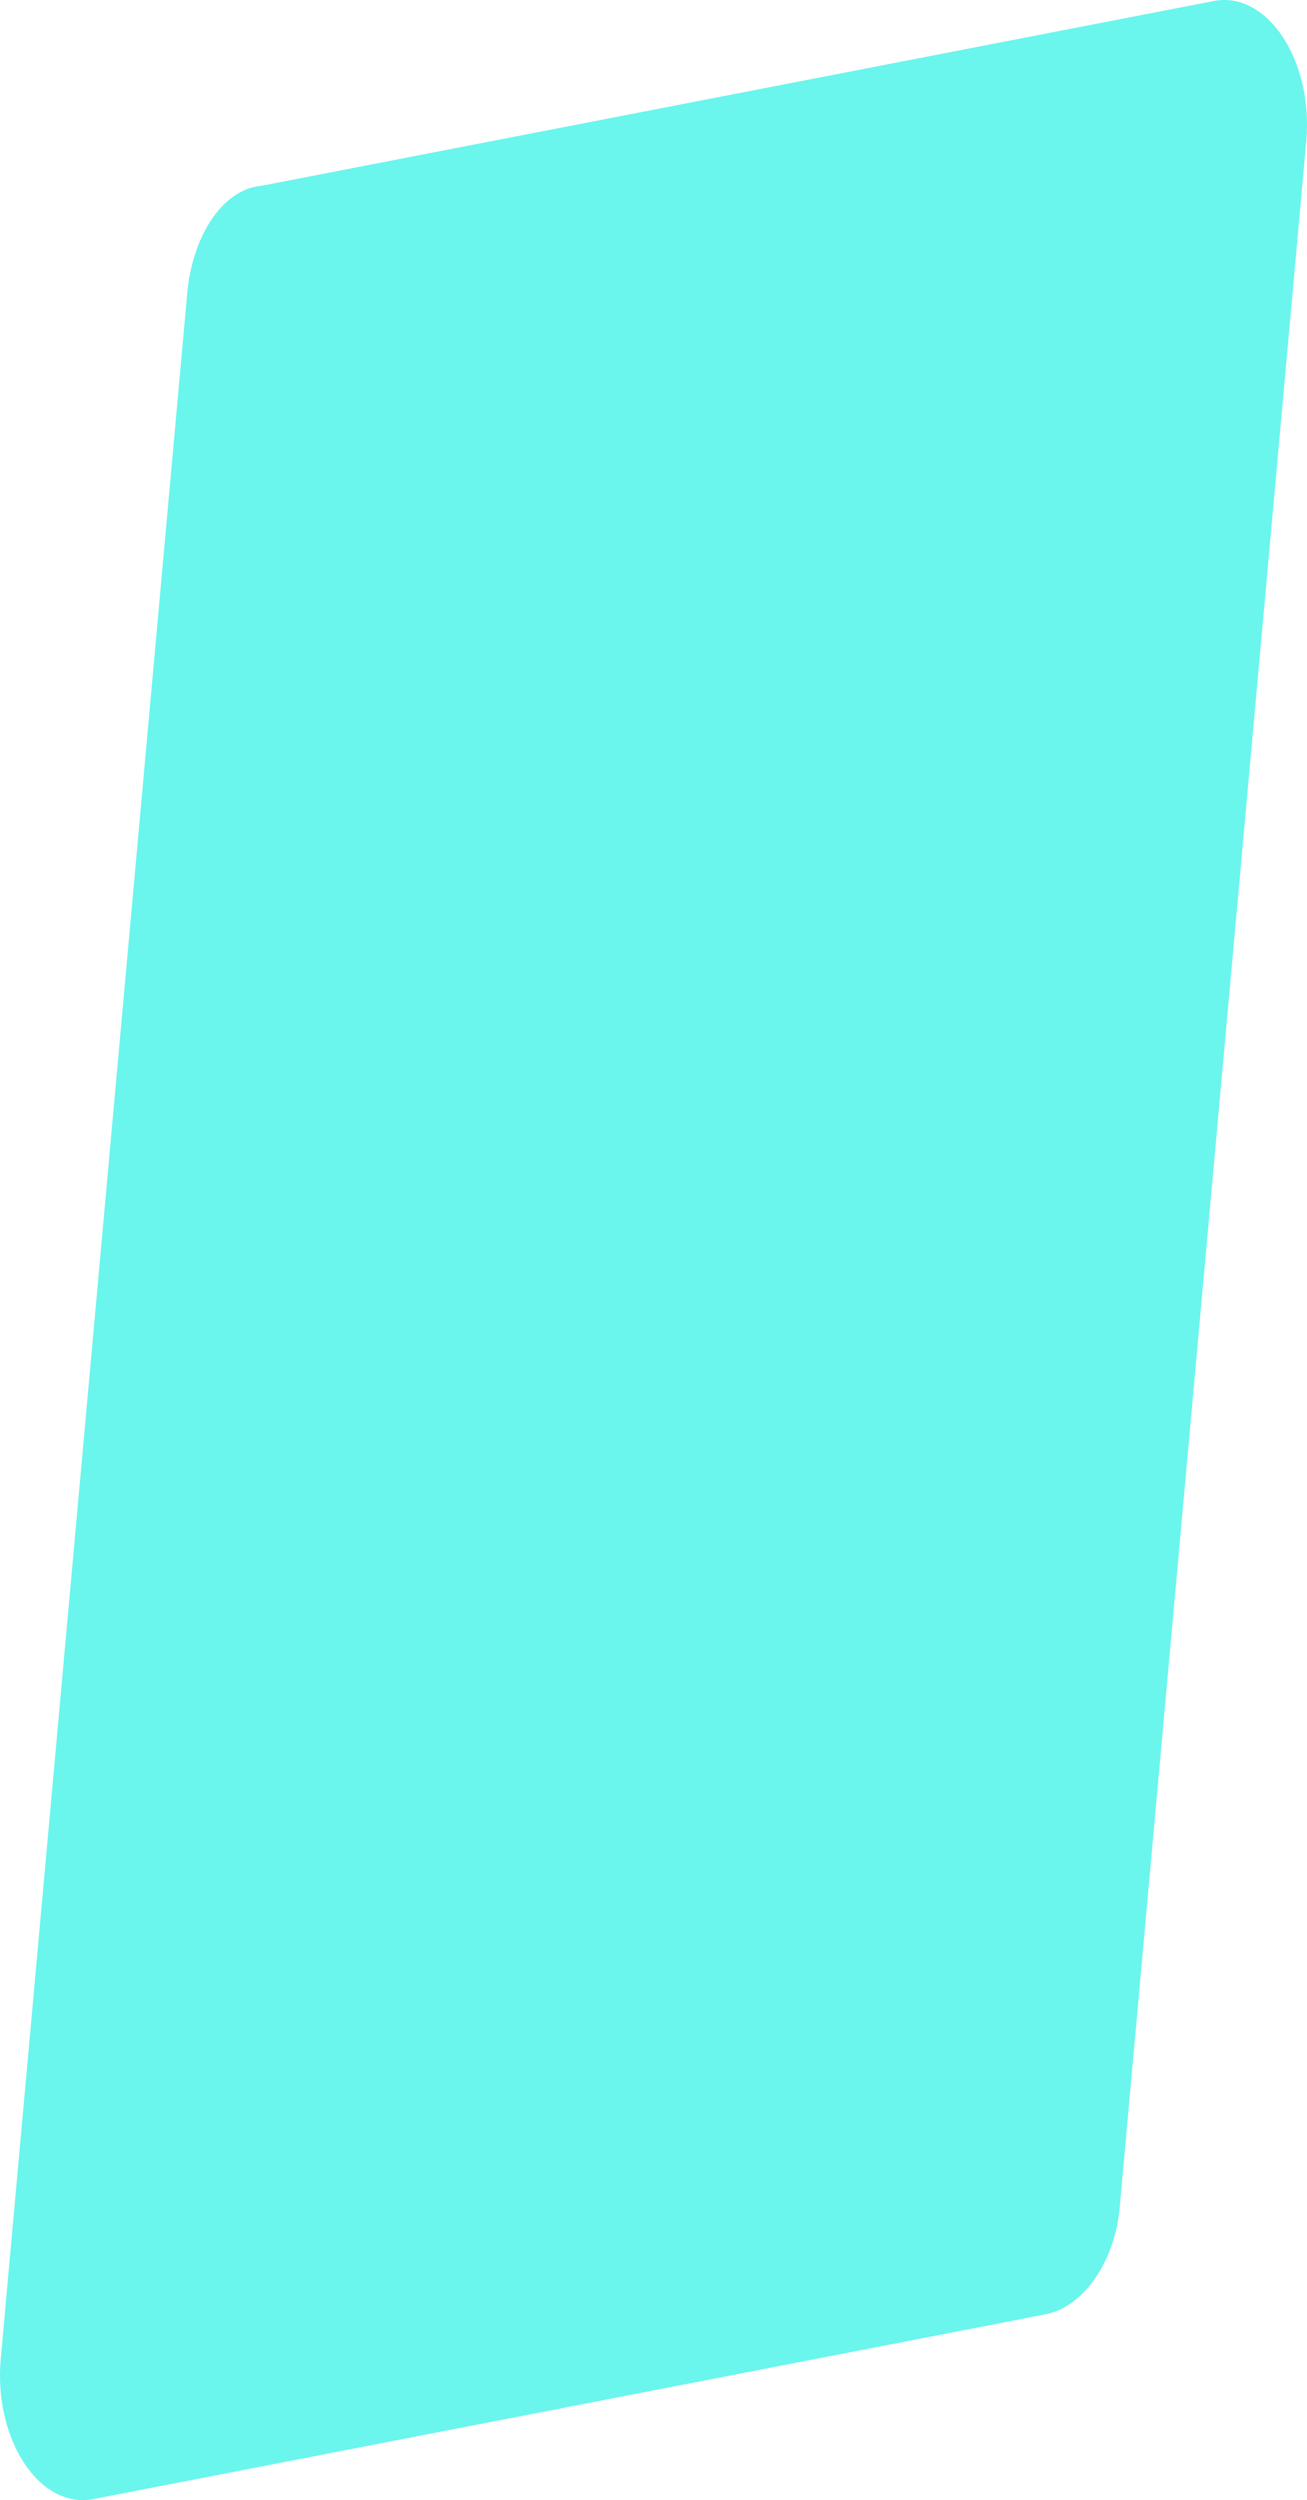 <svg width="182" height="348" viewBox="0 0 182 348" fill="none" xmlns="http://www.w3.org/2000/svg">
<path d="M145.672 322.123L13.092 347.839C5.574 349.381 -0.918 339.611 0.107 328.296L26.076 40.792C26.76 33.077 30.86 26.391 36.328 25.877L168.908 0.161C176.426 -1.382 182.918 8.39 181.893 19.705L155.924 307.208C155.24 314.922 150.798 321.095 145.672 322.123Z" fill="#6AF5ED"/>
</svg>
